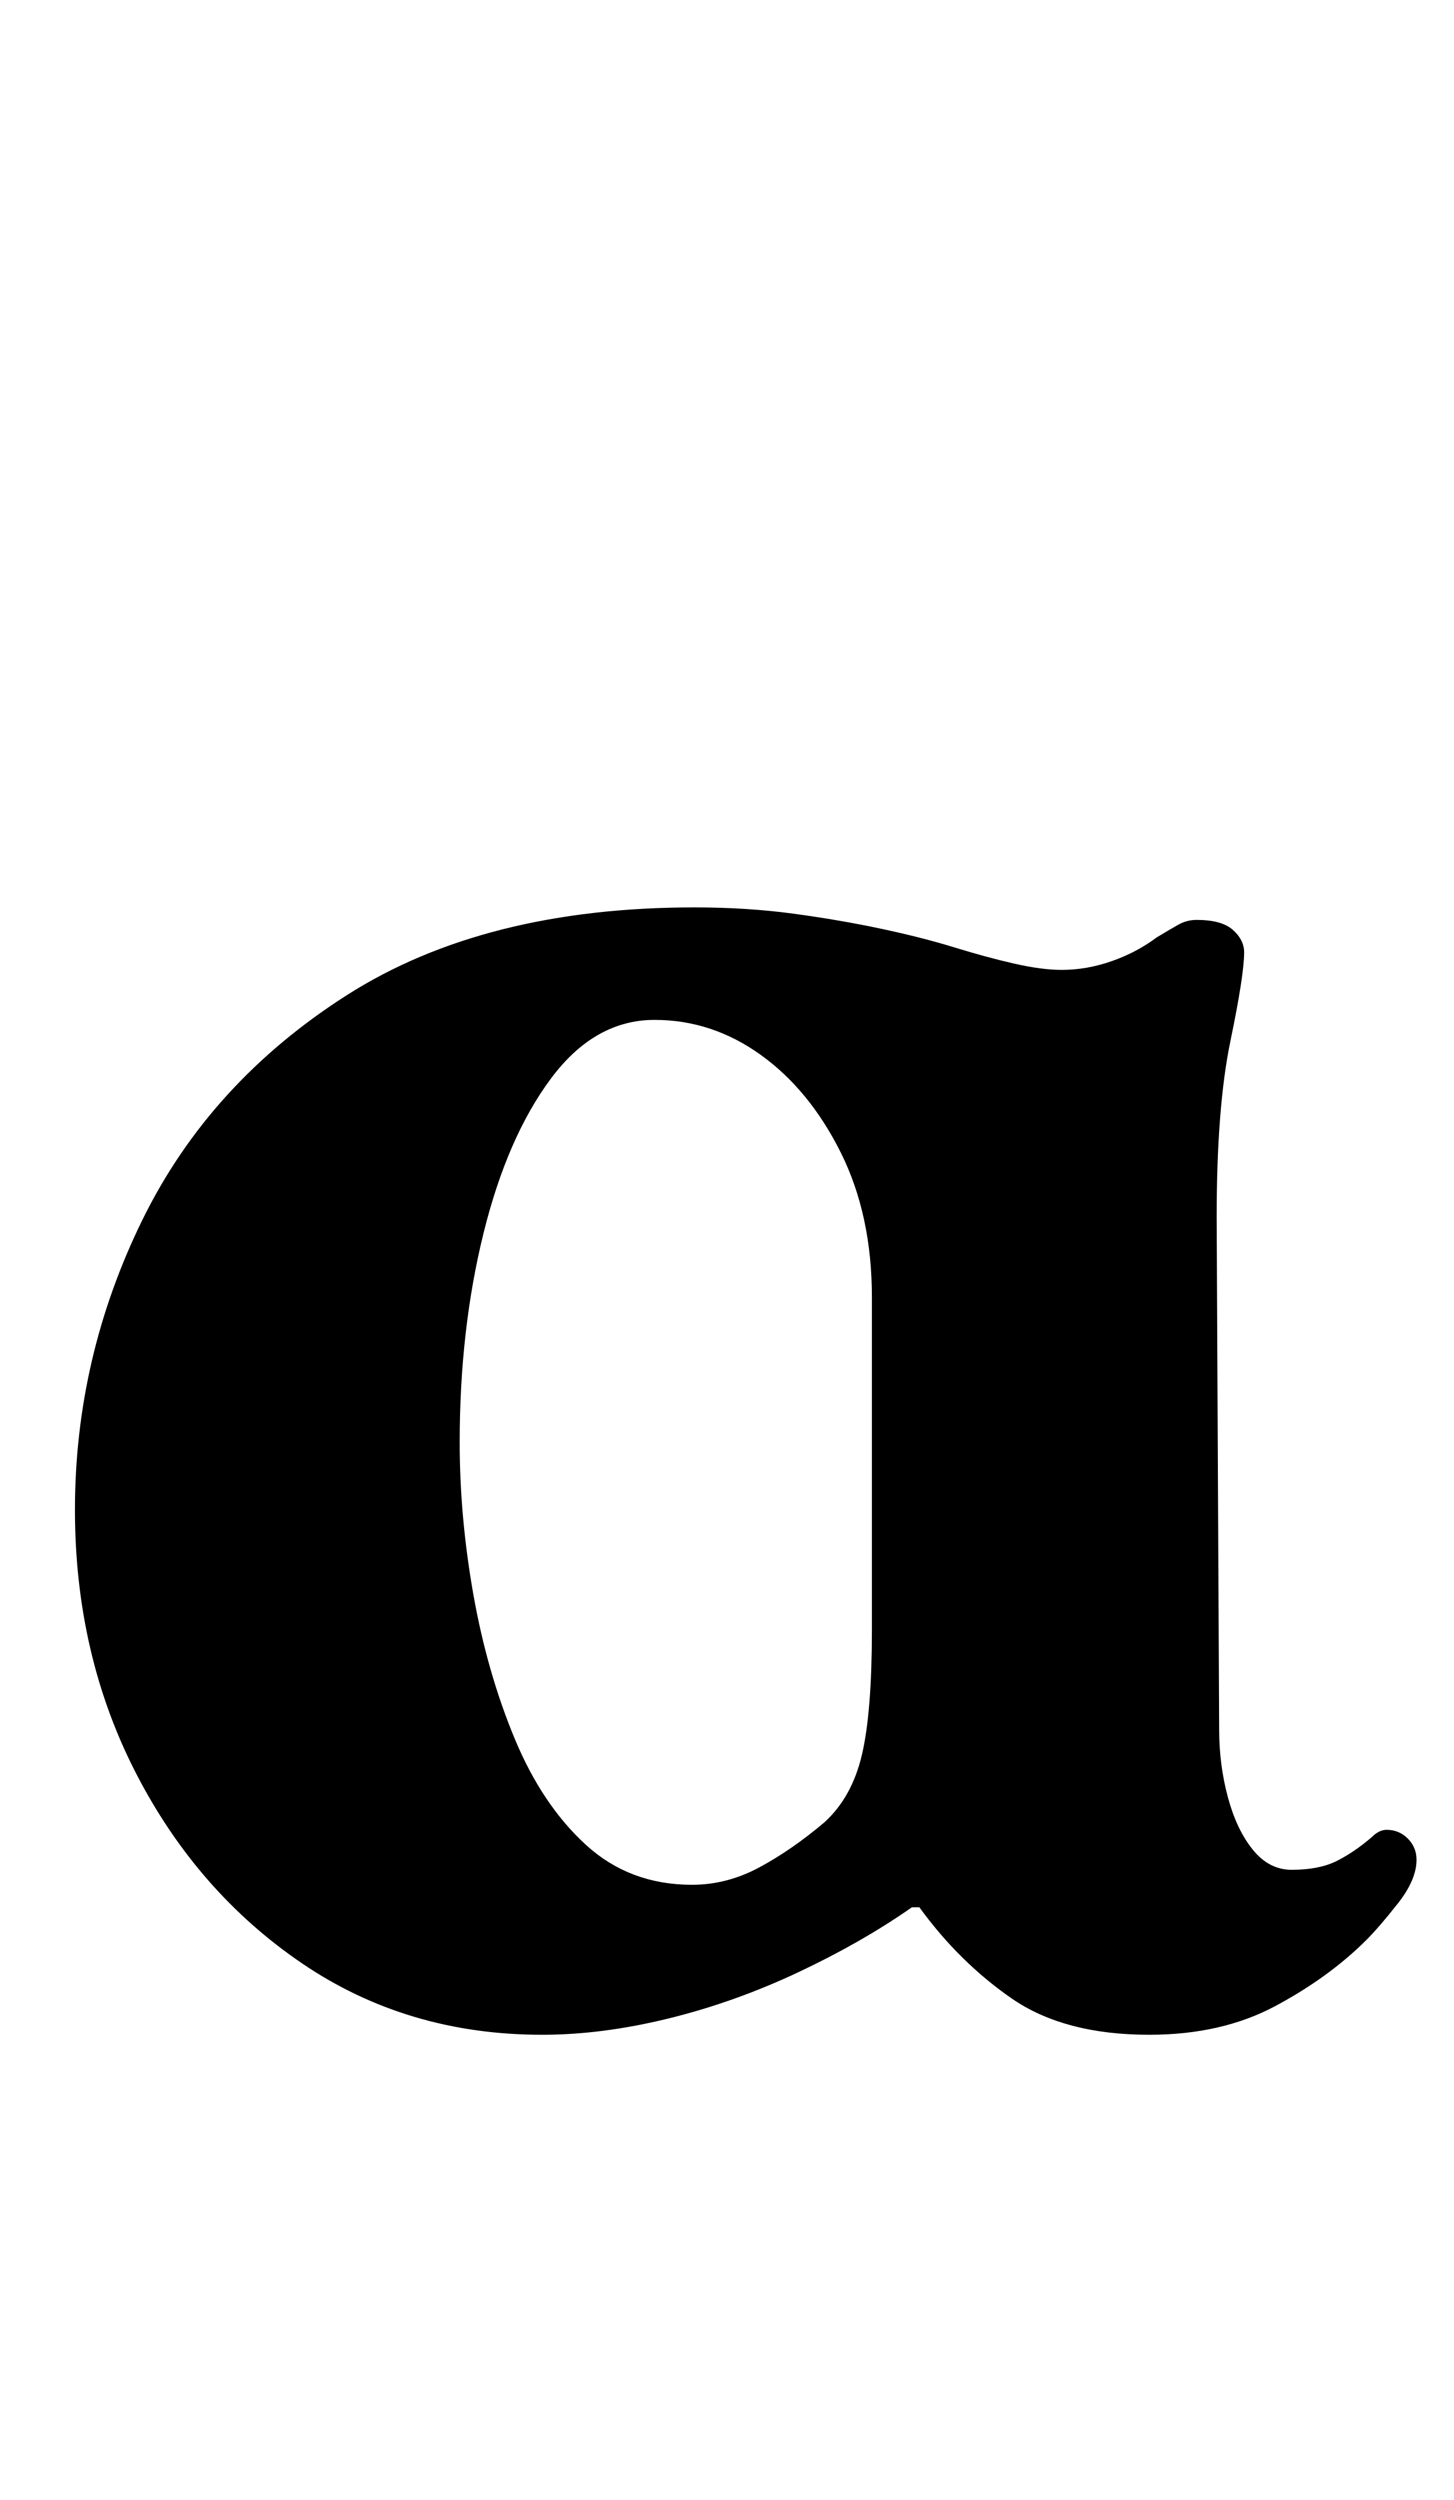 <?xml version="1.0" standalone="no"?>
<!DOCTYPE svg PUBLIC "-//W3C//DTD SVG 1.1//EN" "http://www.w3.org/Graphics/SVG/1.1/DTD/svg11.dtd" >
<svg xmlns="http://www.w3.org/2000/svg" xmlns:xlink="http://www.w3.org/1999/xlink" version="1.1" viewBox="-10 0 582 1000">
  <g transform="matrix(1 0 0 -1 0 800)">
   <path fill="currentColor"
d="M207 -14q-54 0 -96 28.5t-66.5 76t-24.5 105.5q0 61 27 116t82 90t139 35q21 0 39.5 -2.5t35 -6t29.5 -7.5t24 -6.5t19 -2.5q10 0 20 3.5t18 9.5q5 3 8.5 5t7.5 2q10 0 14.5 -4t4.5 -9q0 -9 -5.5 -35.5t-5.5 -70.5l1 -205q0 -14 3.5 -27t10 -21t15.5 -8q11 0 18 3.5
t14 9.5q3 3 6 3q5 0 8.5 -3.5t3.5 -8.5q0 -8 -7.5 -17.5t-12.5 -14.5q-15 -15 -36.5 -26.5t-50.5 -11.5q-34 0 -55 14.5t-37 36.5h-3q-20 -14 -45.5 -26t-52 -18.5t-50.5 -6.5zM267 46q14 0 27 7t26 18q11 10 15 27t4 50v133q0 33 -12.5 58t-32 39t-42.5 14
q-24 0 -41.5 -23.5t-27 -62t-9.5 -83.5q0 -30 5.5 -61t16.5 -57.5t28.5 -42.5t42.5 -16z" />
  </g>

</svg>
